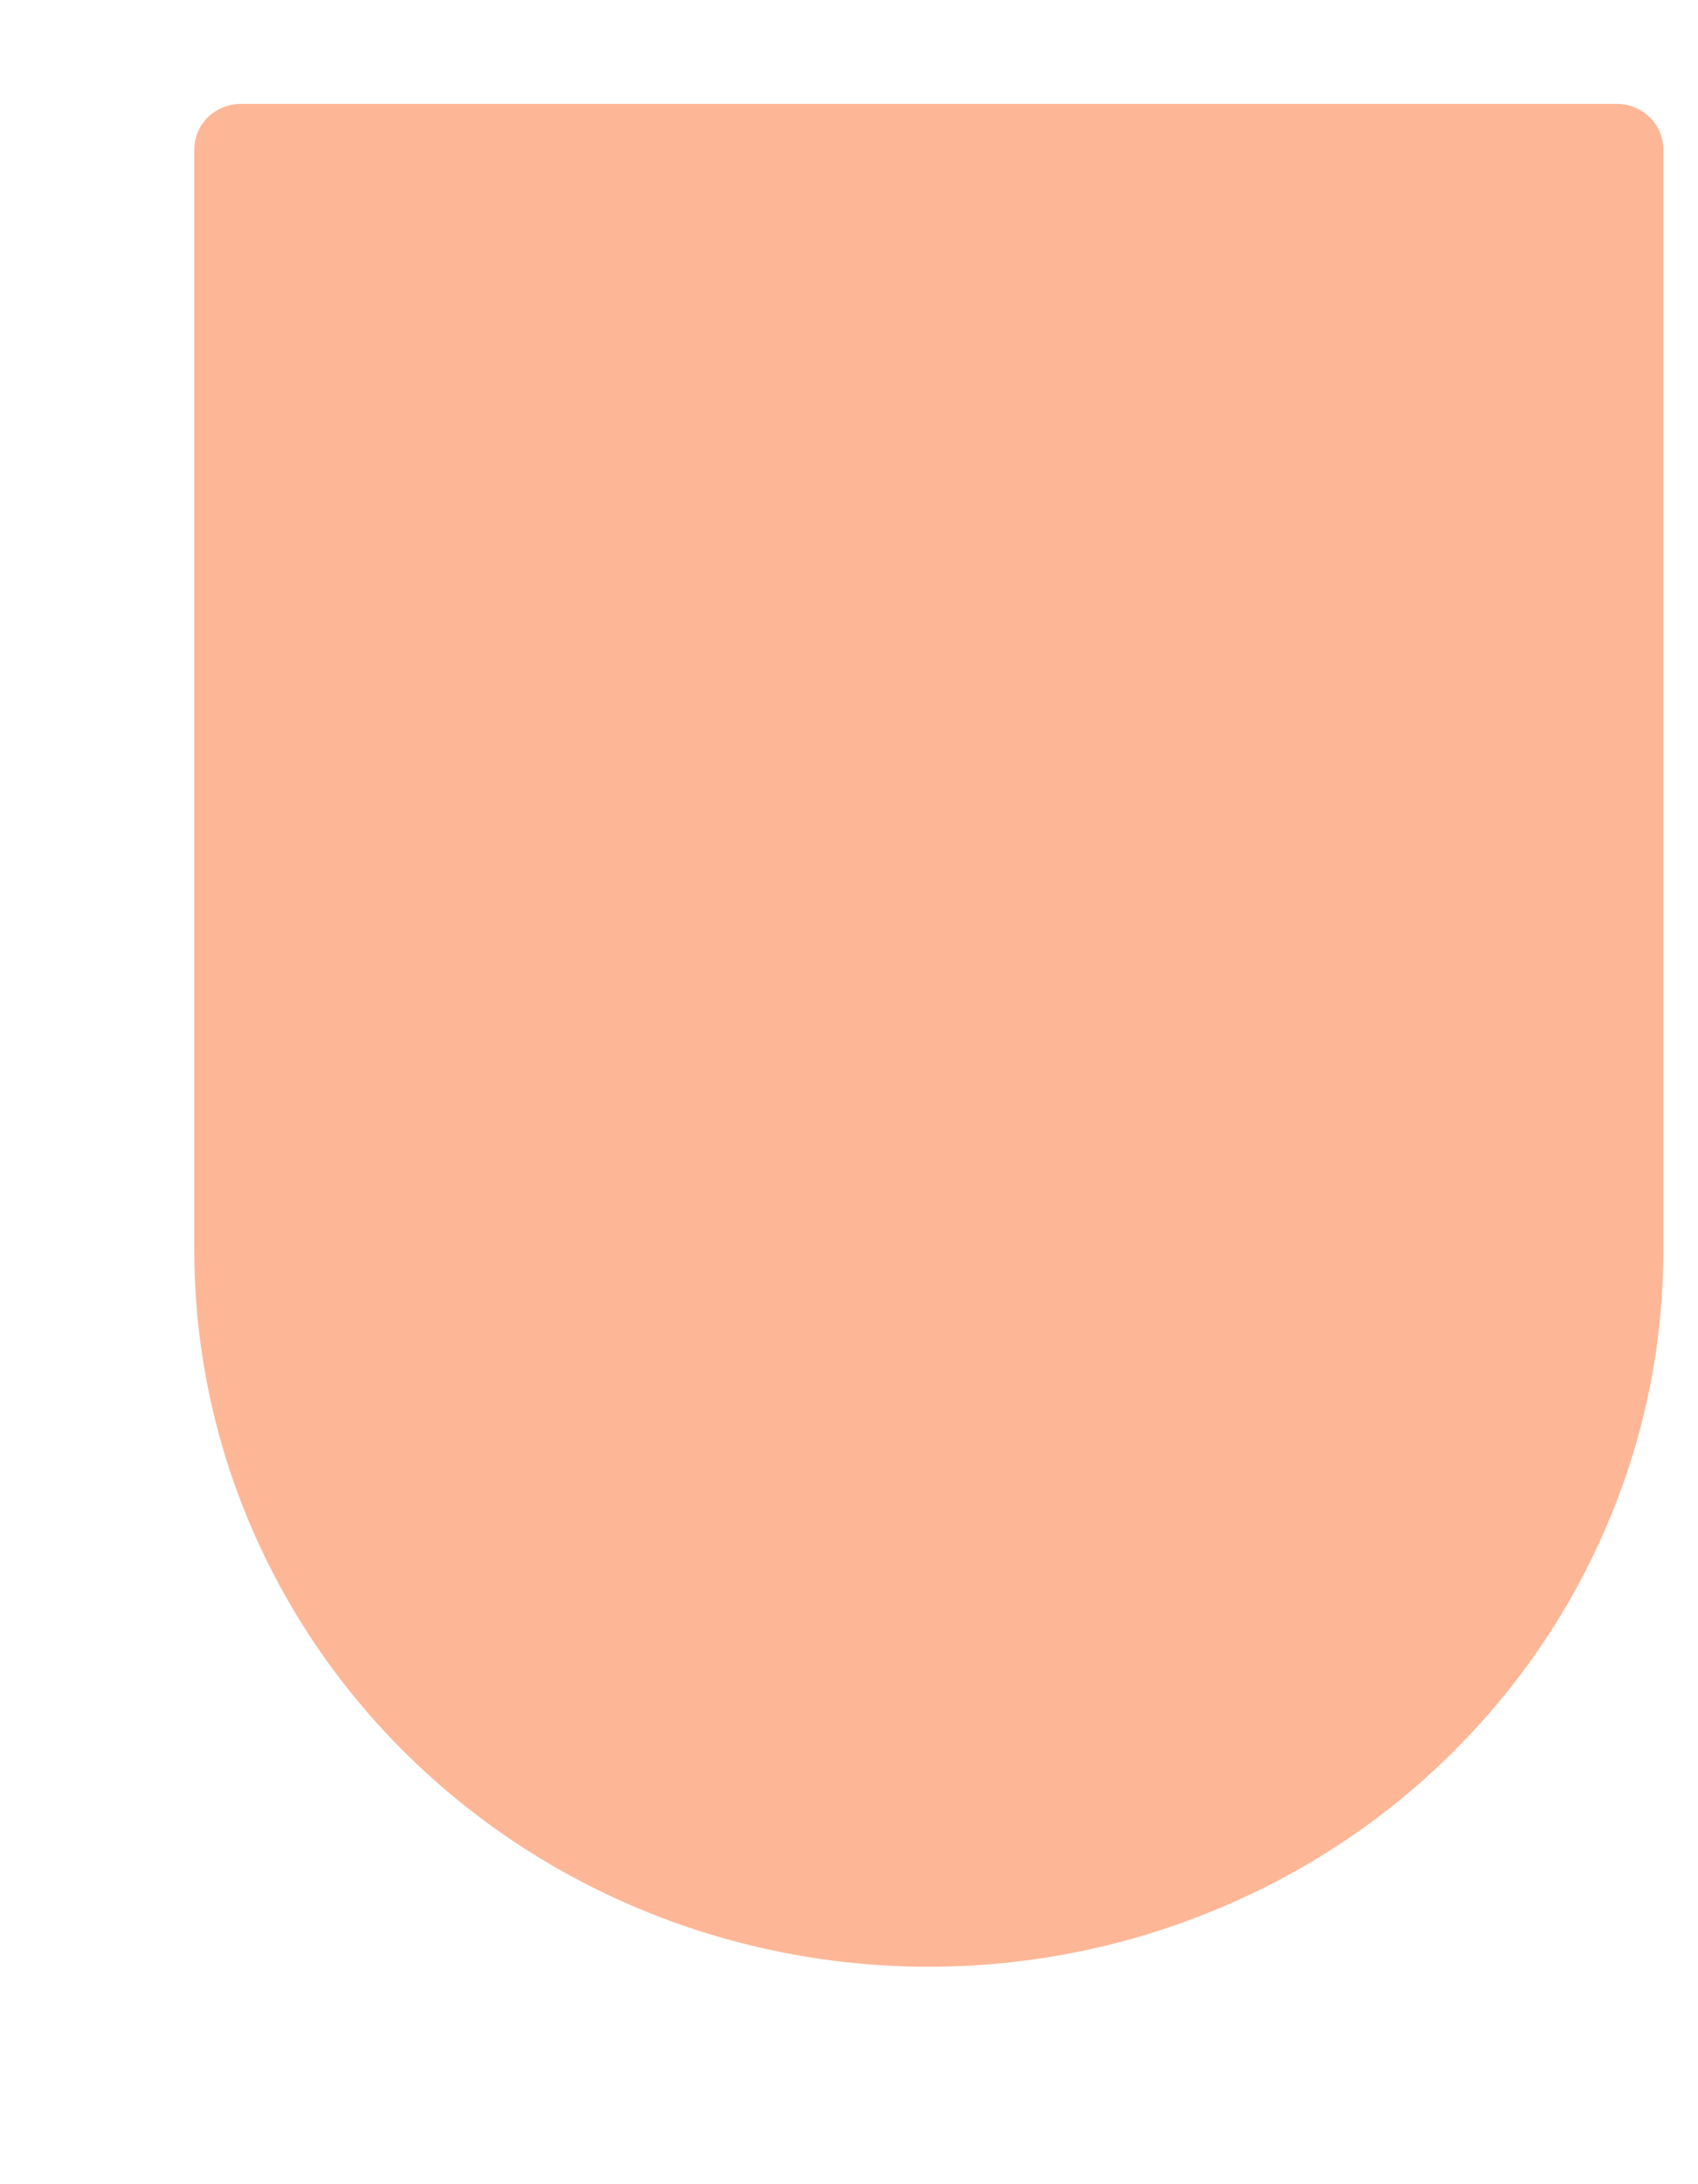 <svg width="7" height="9" viewBox="0 0 7 9" fill="none" xmlns="http://www.w3.org/2000/svg">
<path d="M0.991 0.428H6.665C6.716 0.428 6.765 0.448 6.801 0.483C6.837 0.518 6.857 0.566 6.857 0.616V5.151C6.857 5.539 6.779 5.923 6.626 6.281C6.474 6.64 6.251 6.965 5.97 7.239C5.689 7.514 5.355 7.731 4.987 7.879C4.62 8.028 4.226 8.104 3.828 8.104V8.104C3.025 8.104 2.255 7.793 1.687 7.239C1.12 6.686 0.801 5.935 0.801 5.152V0.616C0.801 0.566 0.821 0.519 0.856 0.484C0.892 0.448 0.941 0.429 0.991 0.428V0.428Z" fill="#FDB797"/>
</svg>
